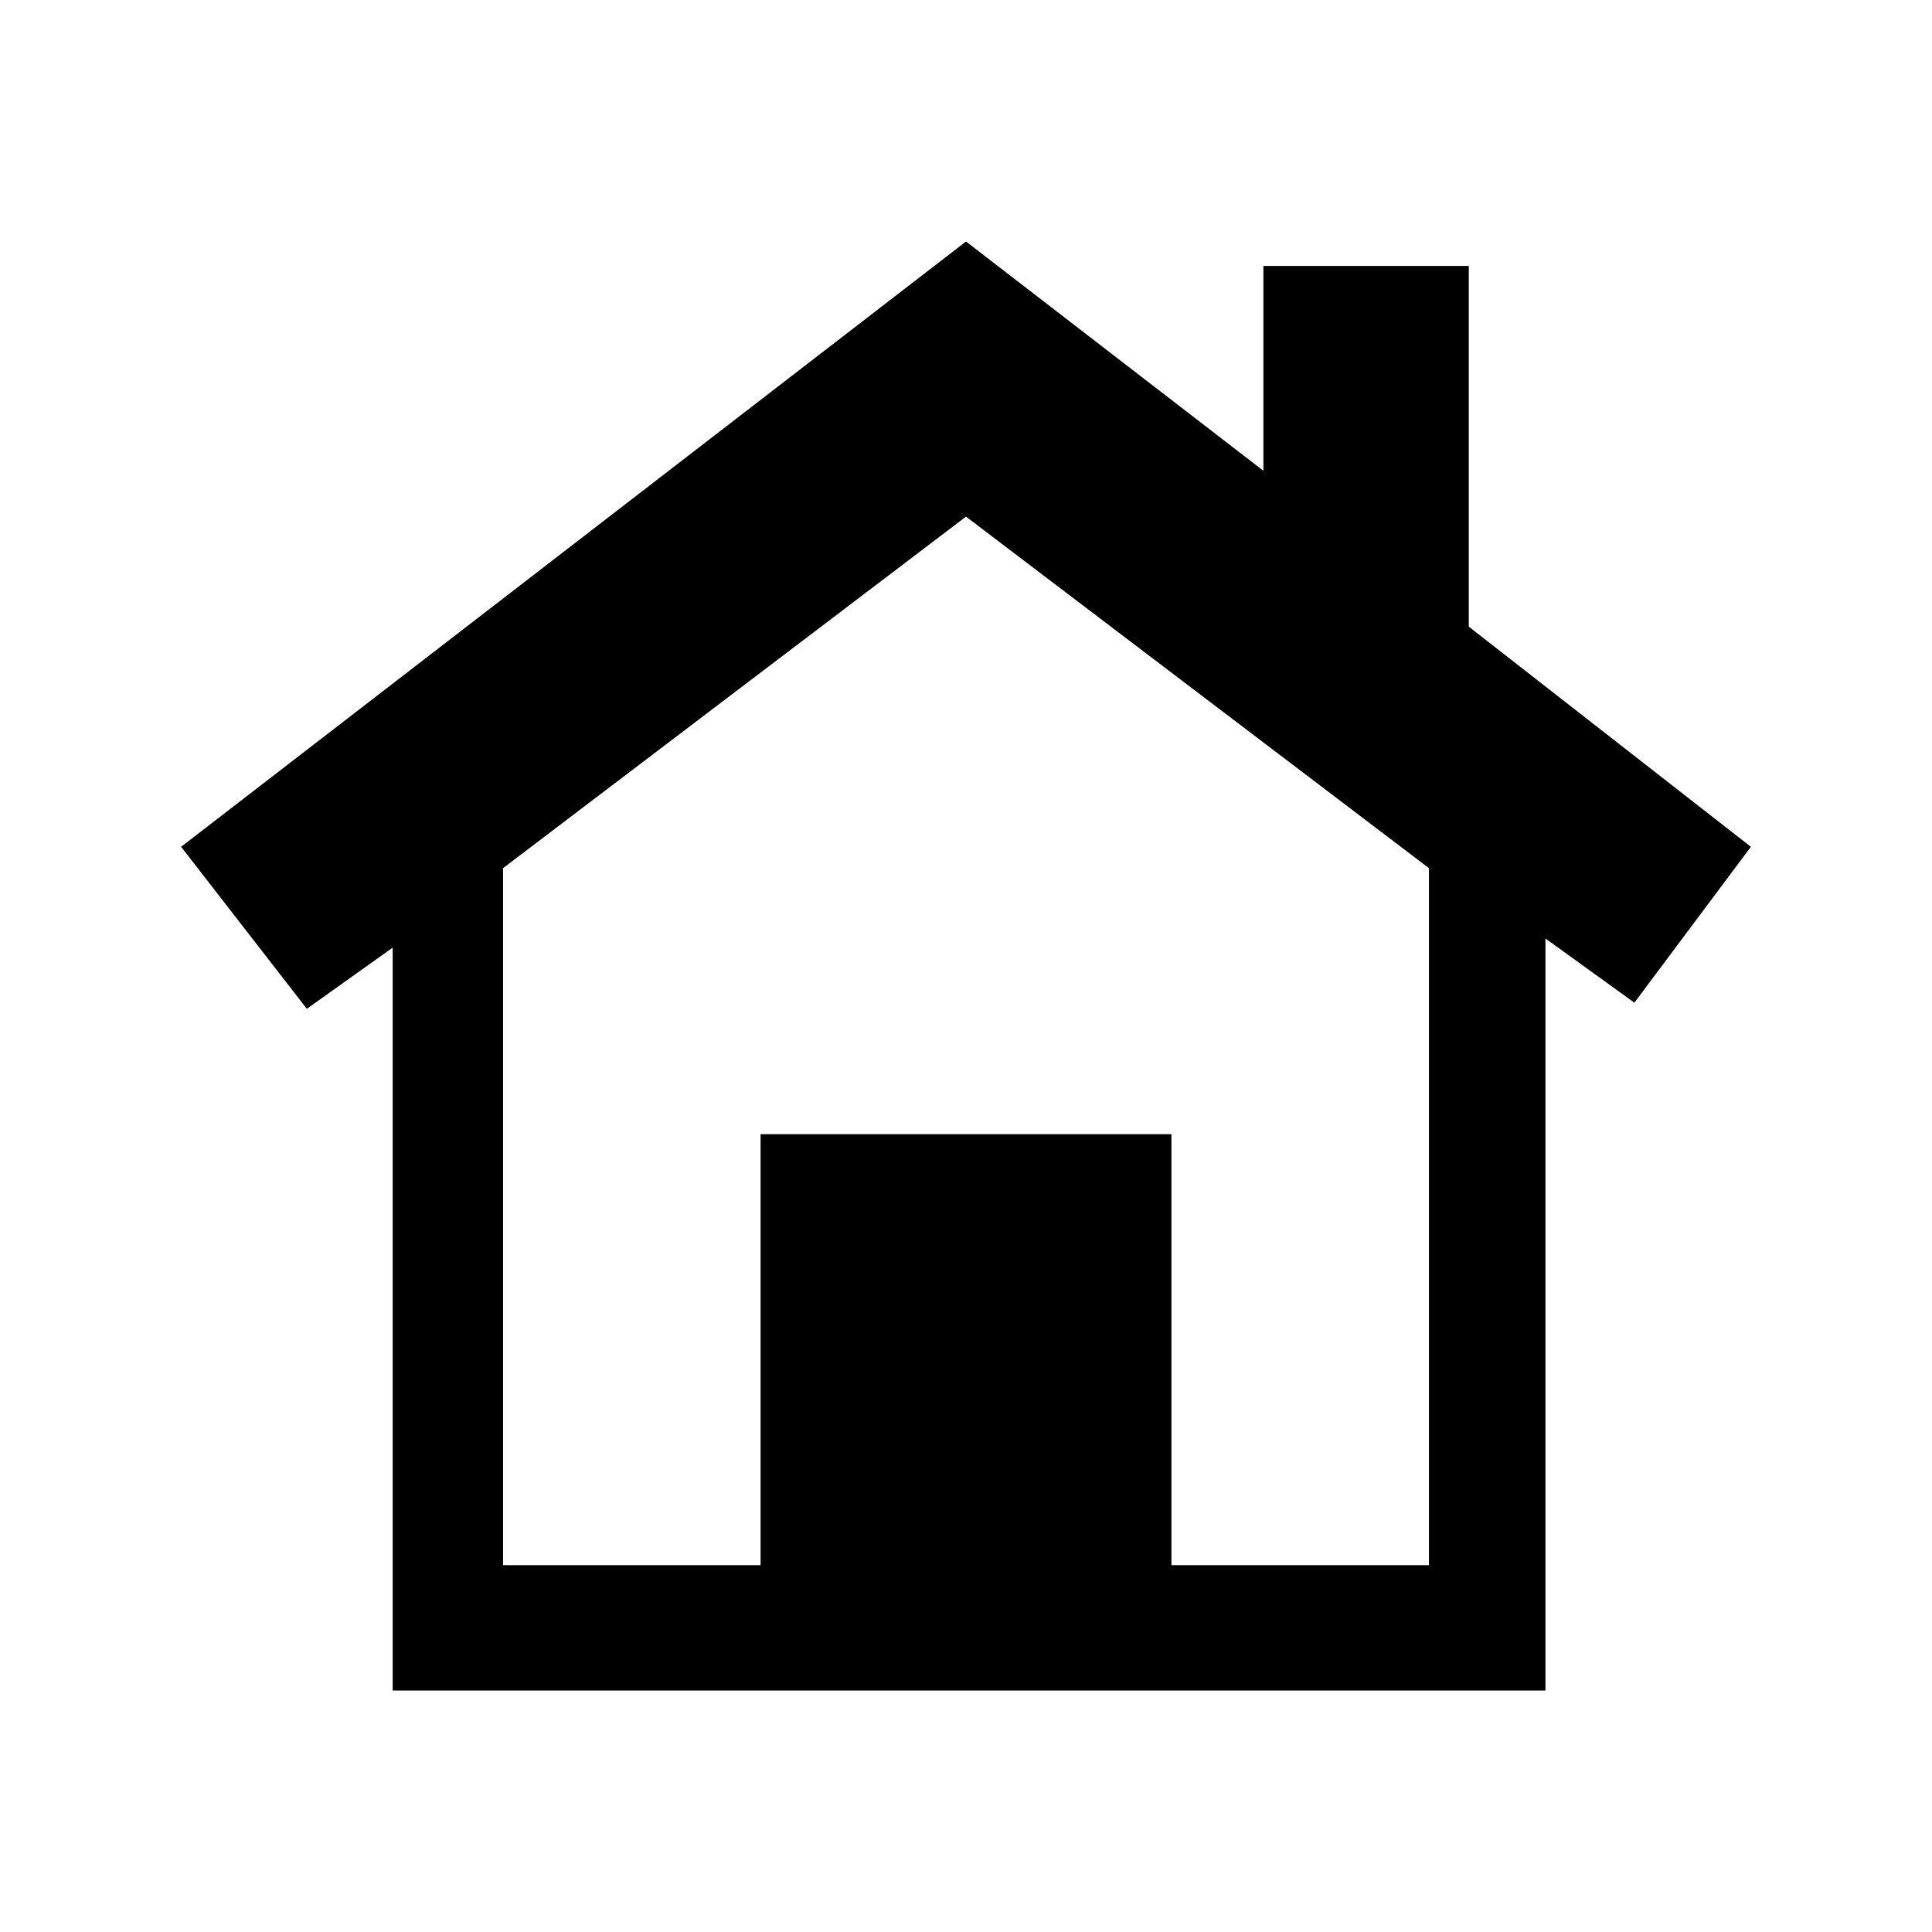 <?xml version="1.0" encoding="UTF-8"?>
<svg width="64px" height="64px" viewBox="0 0 64 64" version="1.1" xmlns="http://www.w3.org/2000/svg" xmlns:xlink="http://www.w3.org/1999/xlink">
    <!-- Generator: Sketch 52.6 (67491) - http://www.bohemiancoding.com/sketch -->
    <title>marker-home</title>
    <desc>Created with Sketch.</desc>
    <g id="marker-home" stroke="none" stroke-width="1" fill="none" fill-rule="evenodd">
        <g id="icon-marker-home" transform="translate(6, 8)" fill="#000000" fill-rule="nonzero">
            <path d="M42.656,12.759 L42.656,0.81 L35.852,0.81 L35.852,7.595 L26,0 L0,20.051 L4.164,25.418 L7.008,23.392 L7.008,48 L45.195,48 L45.195,23.089 L48.141,25.215 L52,20.051 L42.656,12.759 Z M41.336,43.848 L32.805,43.848 L32.805,29.57 L19.195,29.57 L19.195,43.848 L10.664,43.848 L10.664,20.759 L26,9.114 L41.336,20.759 L41.336,43.848 Z" id="Shape"></path>
        </g>
    </g>
</svg>